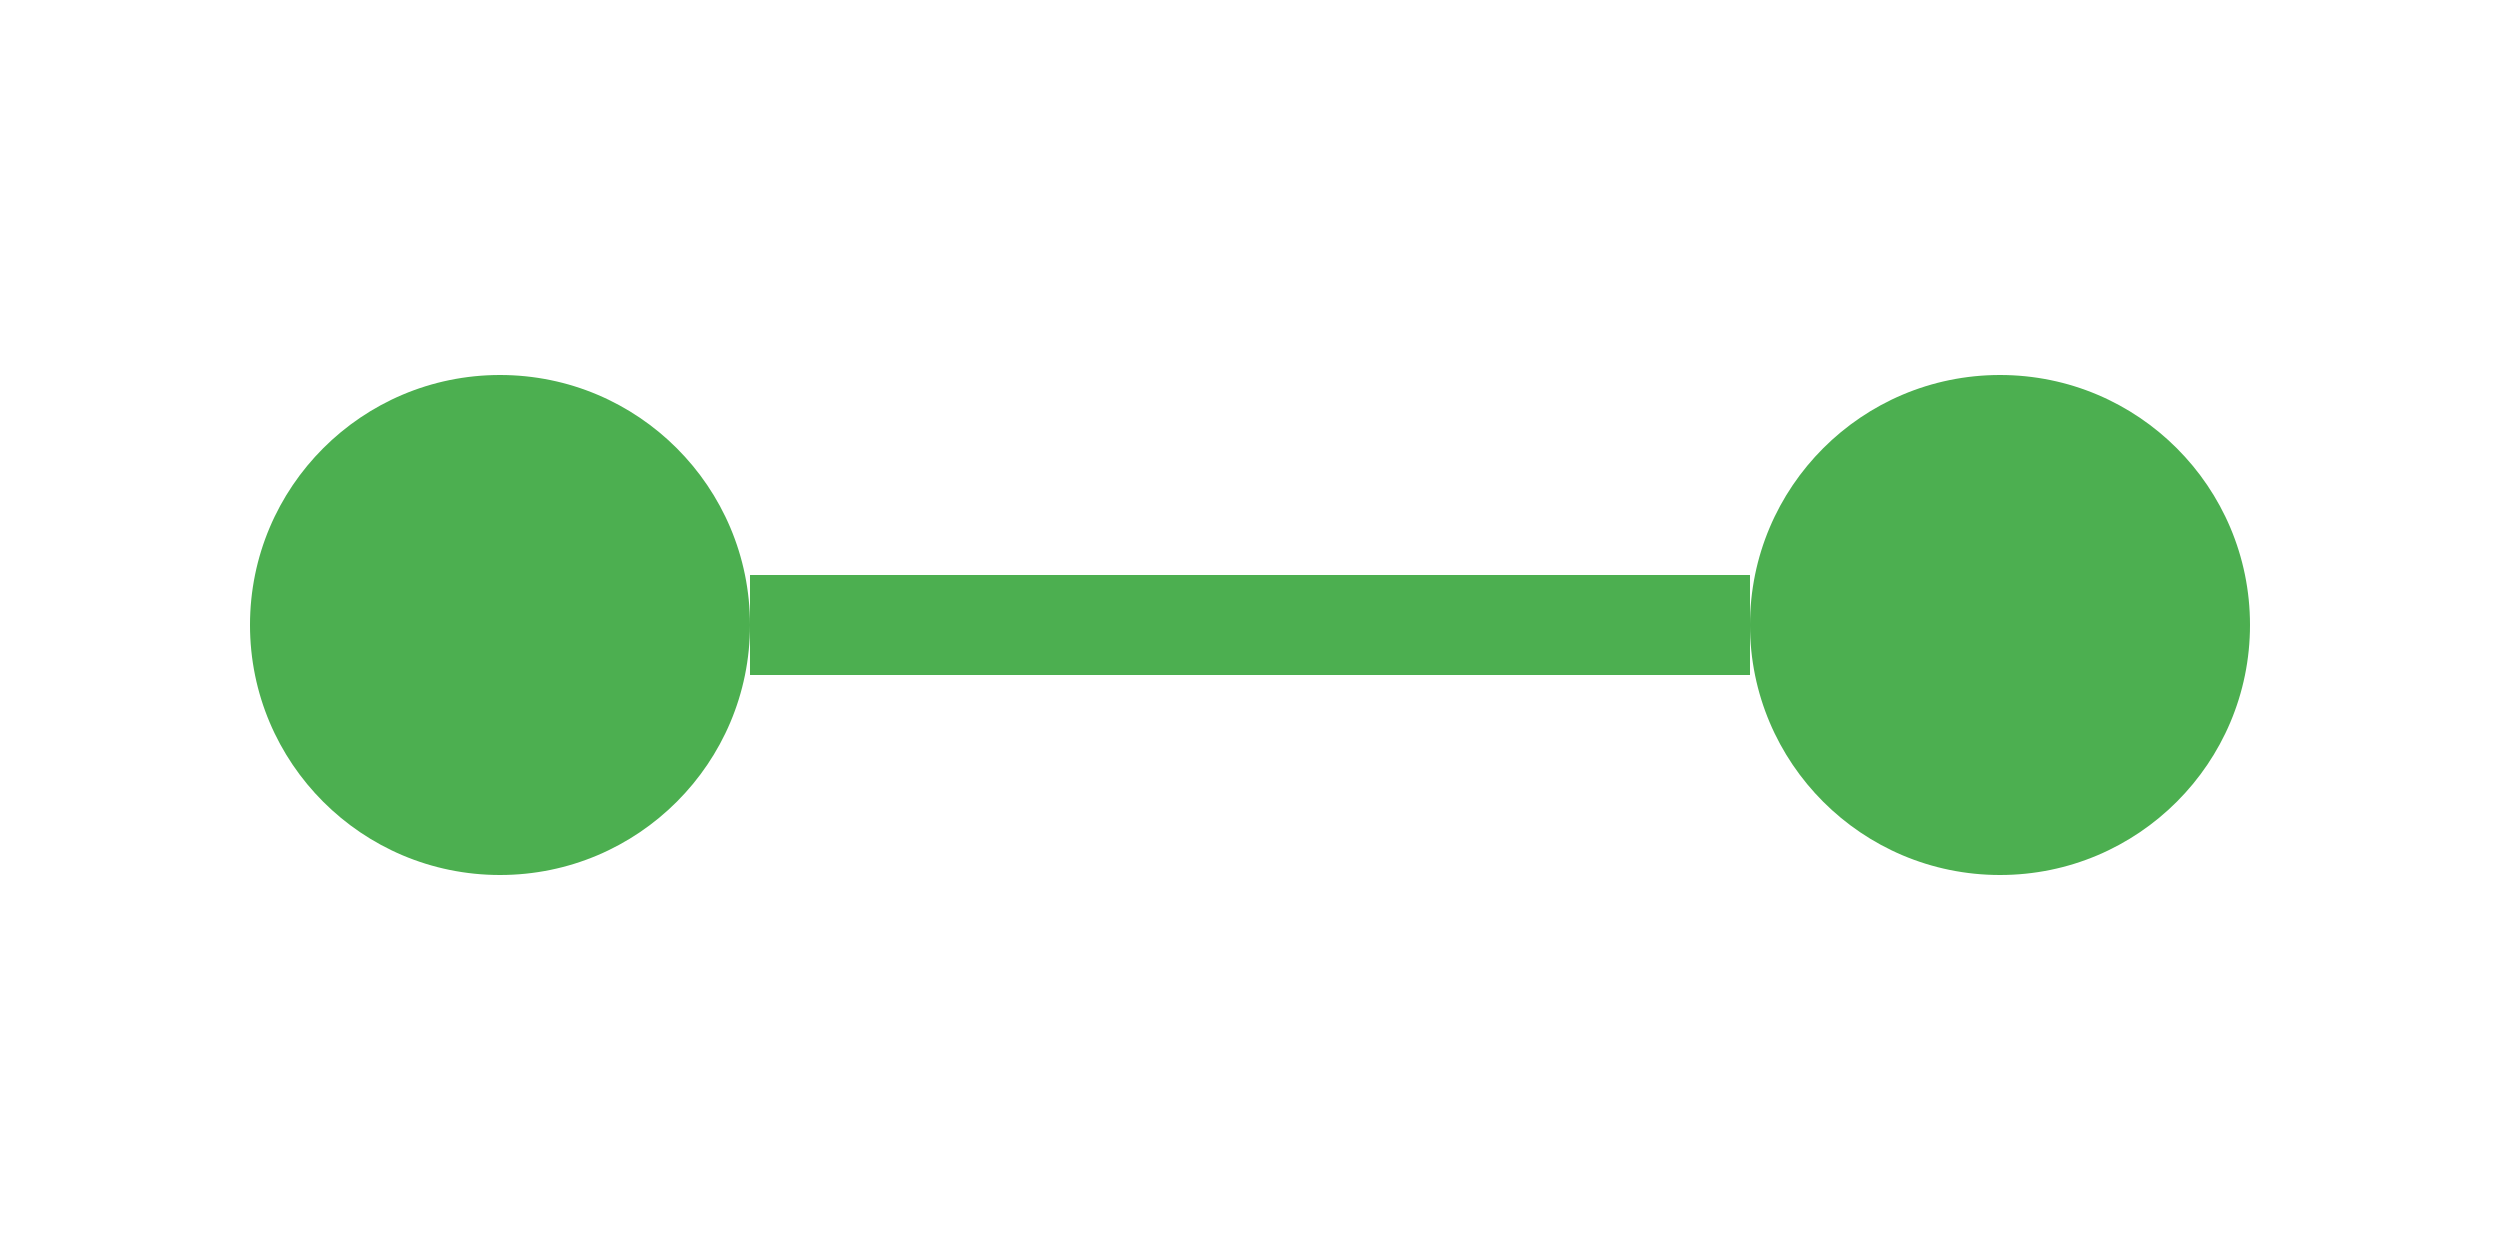 <svg xmlns="http://www.w3.org/2000/svg" viewBox="0 0 100 50" width="100" height="50">
  <!-- Left Circle -->
  <circle cx="20" cy="25" r="10" fill="#4CAF50" />
  <!-- Right Circle -->
  <circle cx="80" cy="25" r="10" fill="#4CAF50" />
  <!-- Connecting Line -->
  <line x1="30" y1="25" x2="70" y2="25" stroke="#4CAF50" stroke-width="4" />
</svg>
